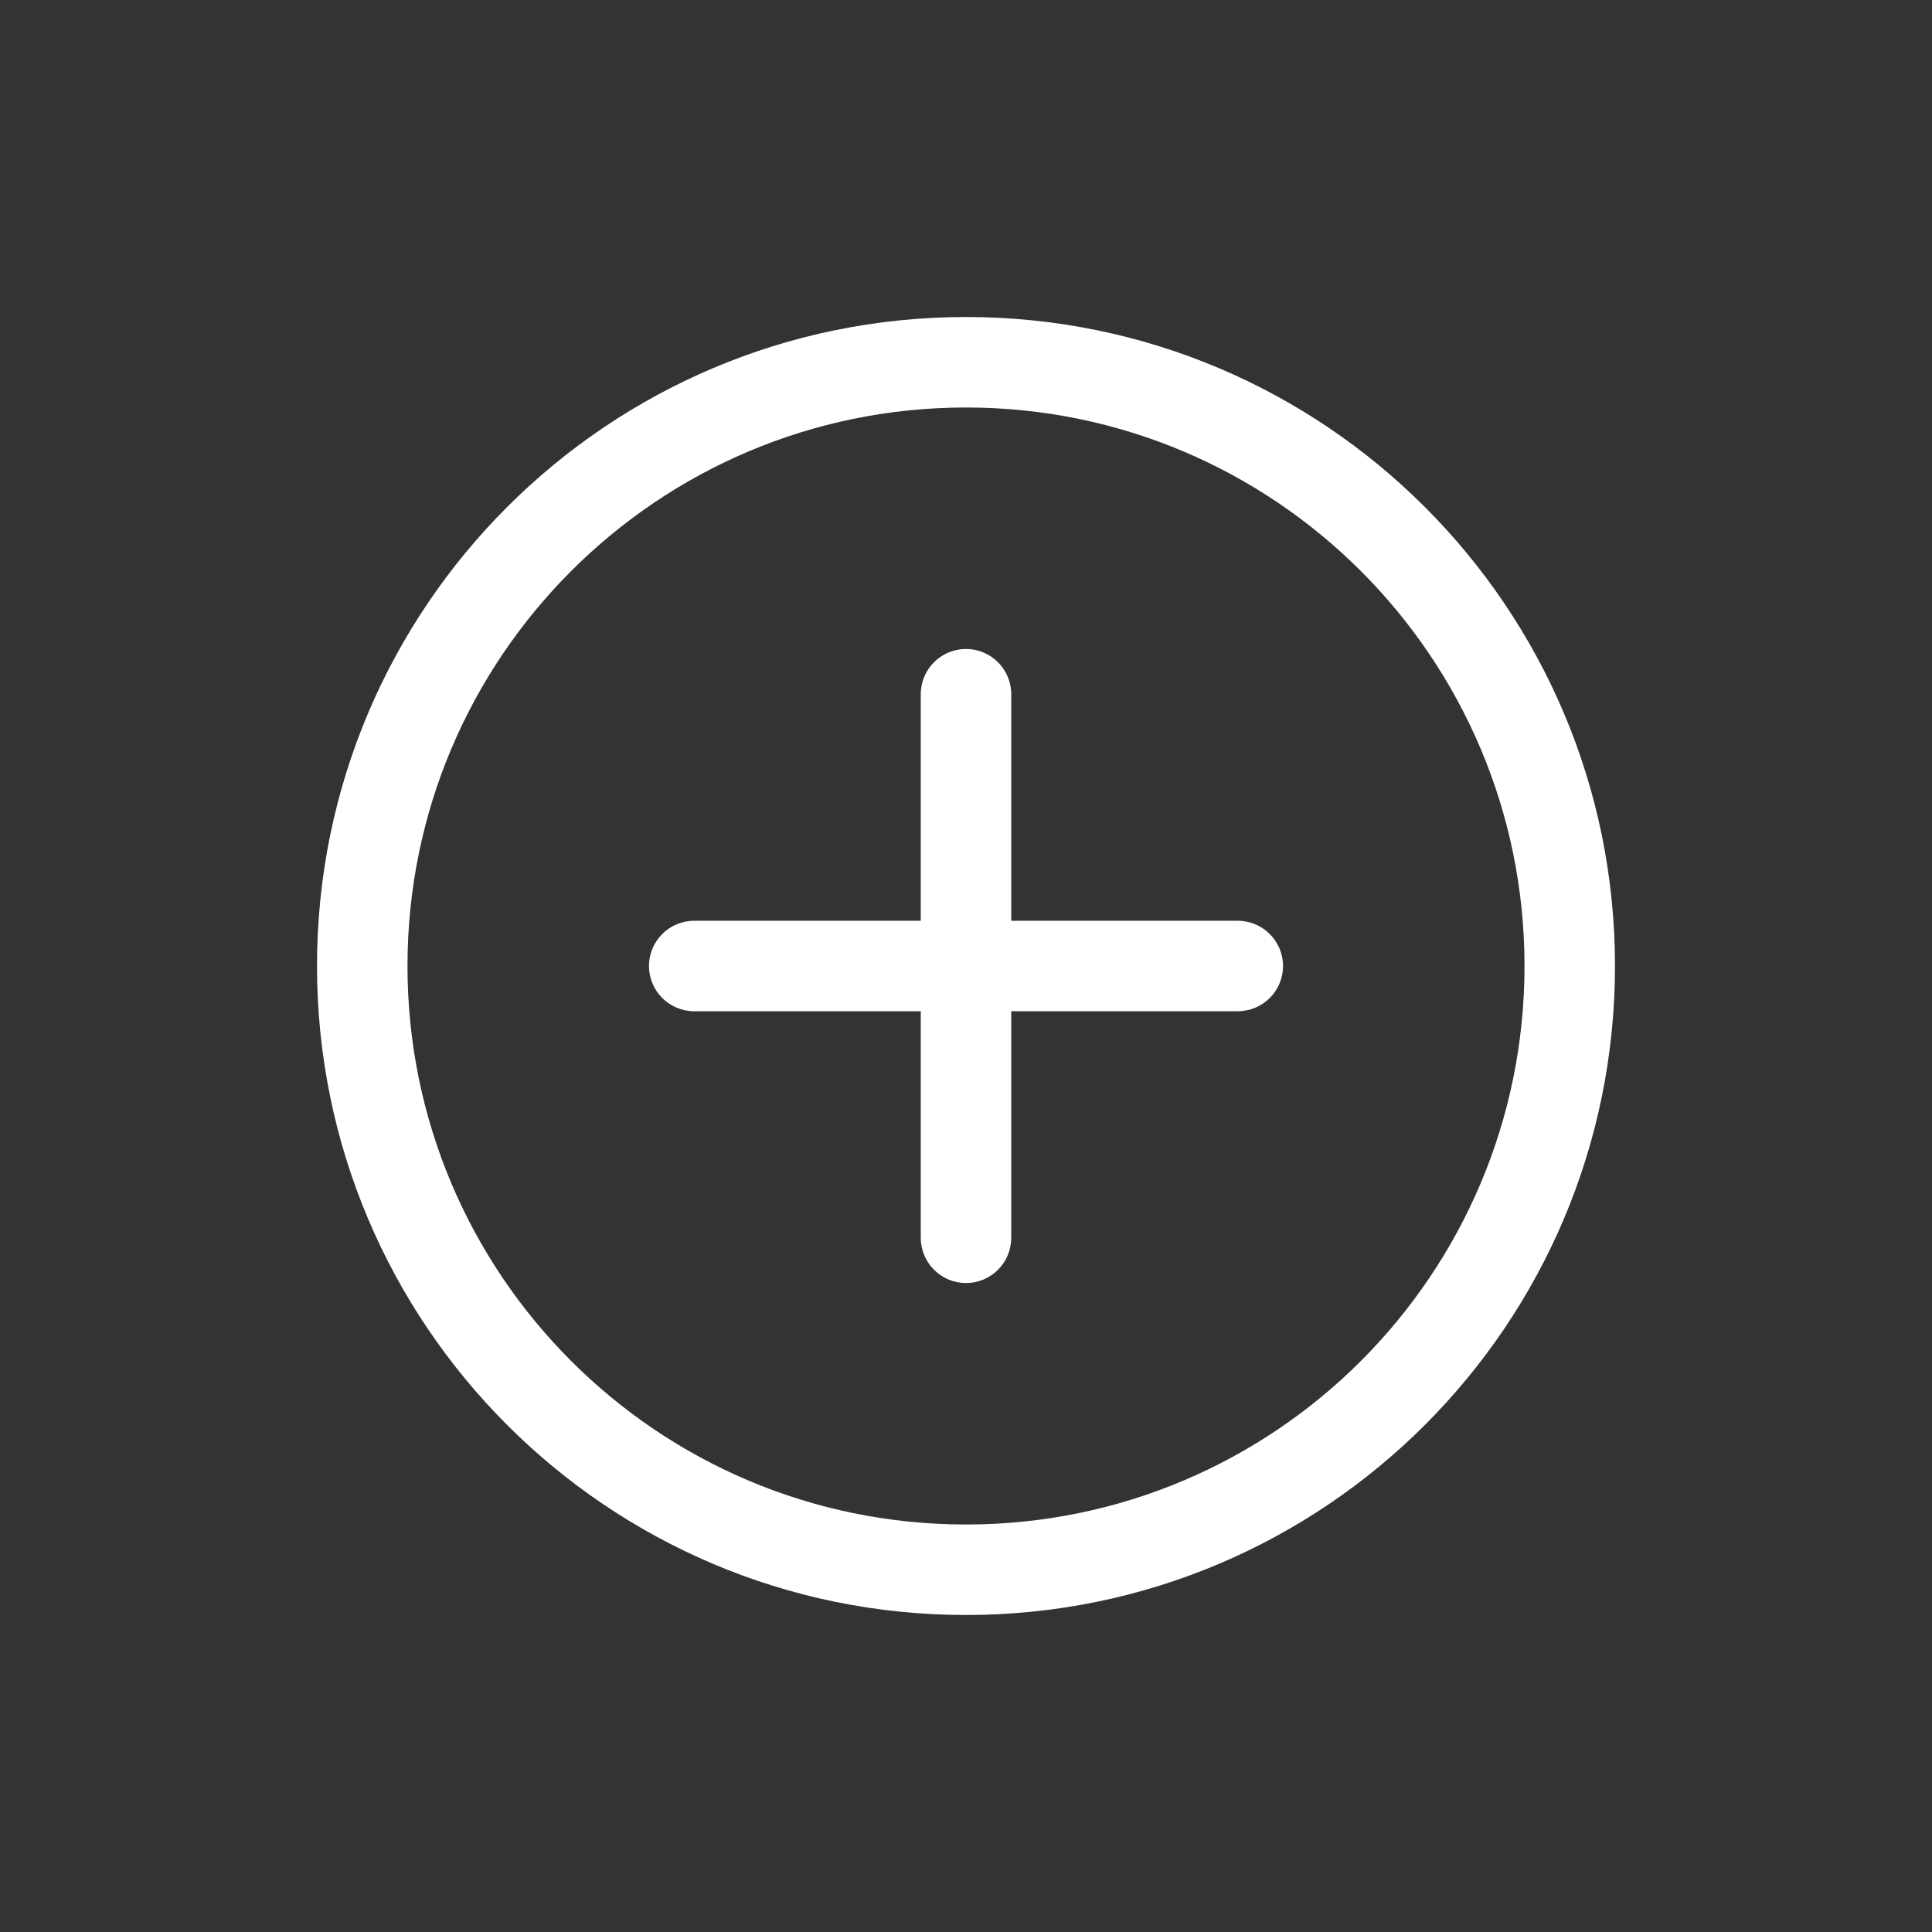 <svg width="24" height="24" viewBox="0 0 24 24" fill="none" xmlns="http://www.w3.org/2000/svg">
<rect x="0" y="0" width="24" height="24" fill="#333333" stroke="none"/>
<g id="add2-icon">
<path id="Union" fill-rule="evenodd" clip-rule="evenodd" d="M12 5.062C8.169 5.062 5.062 8.169 5.062 12C5.062 15.832 8.169 18.938 12 18.938C15.832 18.938 18.938 15.832 18.938 12C18.938 8.169 15.832 5.062 12 5.062ZM3.938 12C3.938 7.547 7.547 3.938 12 3.938C16.453 3.938 20.062 7.547 20.062 12C20.062 16.453 16.453 20.062 12 20.062C7.547 20.062 3.938 16.453 3.938 12ZM12 8.062C12.311 8.062 12.562 8.314 12.562 8.625V11.438H15.375C15.686 11.438 15.938 11.689 15.938 12C15.938 12.311 15.686 12.562 15.375 12.562H12.562V15.375C12.562 15.686 12.311 15.938 12 15.938C11.689 15.938 11.438 15.686 11.438 15.375V12.562H8.625C8.314 12.562 8.062 12.311 8.062 12C8.062 11.689 8.314 11.438 8.625 11.438H11.438V8.625C11.438 8.314 11.689 8.062 12 8.062Z" fill="white"/>
</g>
</svg>
